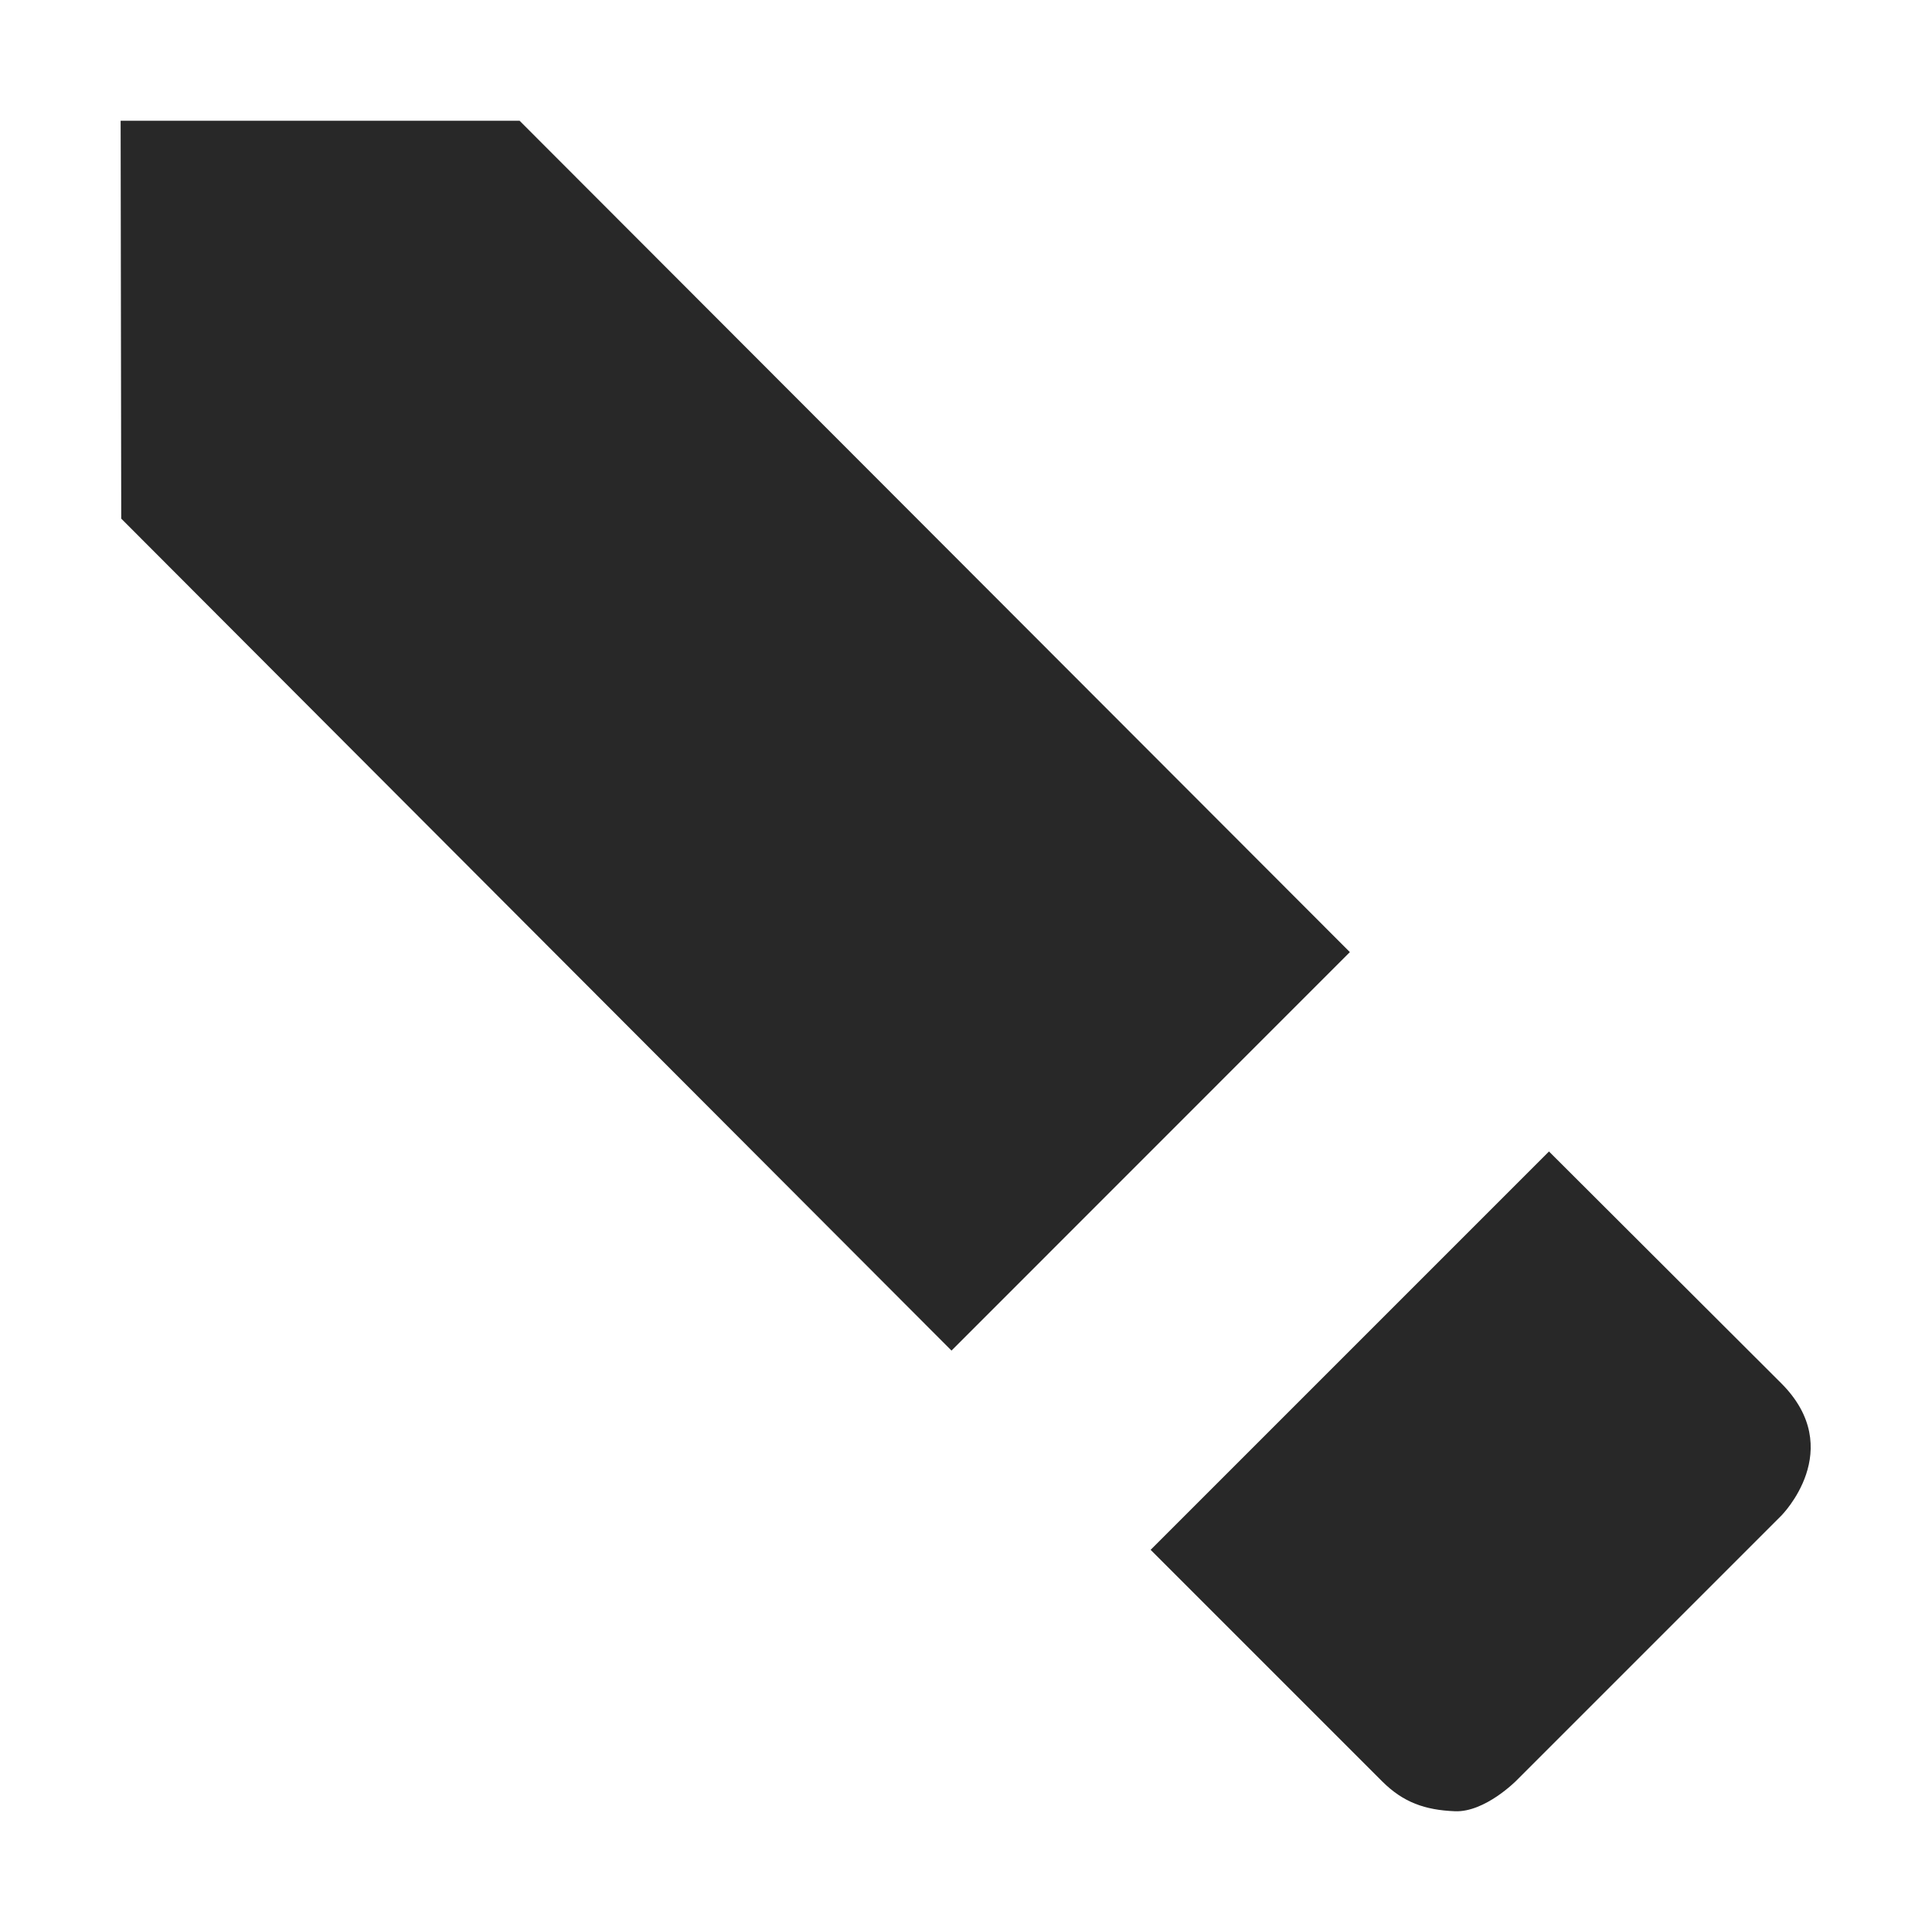 <svg width="16" height="16" version="1.1" xmlns="http://www.w3.org/2000/svg">
  <defs>
    <style id="current-color-scheme" type="text/css">.ColorScheme-Text { color:#282828; } .ColorScheme-Highlight { color:#458588; }</style>
  </defs>
  <path class="ColorScheme-Text" d="m12.05 15c-0.25-0.01-0.429-0.074-0.602-0.246l-1.919-1.919 3.299-3.299 1.923 1.919c0.55 0.55-5e-6 1.098 0 1.098l-2.192 2.192s-0.26 0.265-0.51 0.255zm-4.17-3.815-6.876-6.89-0.005-3.295h3.304l6.876 6.885z" fill="currentColor"/>
</svg>
